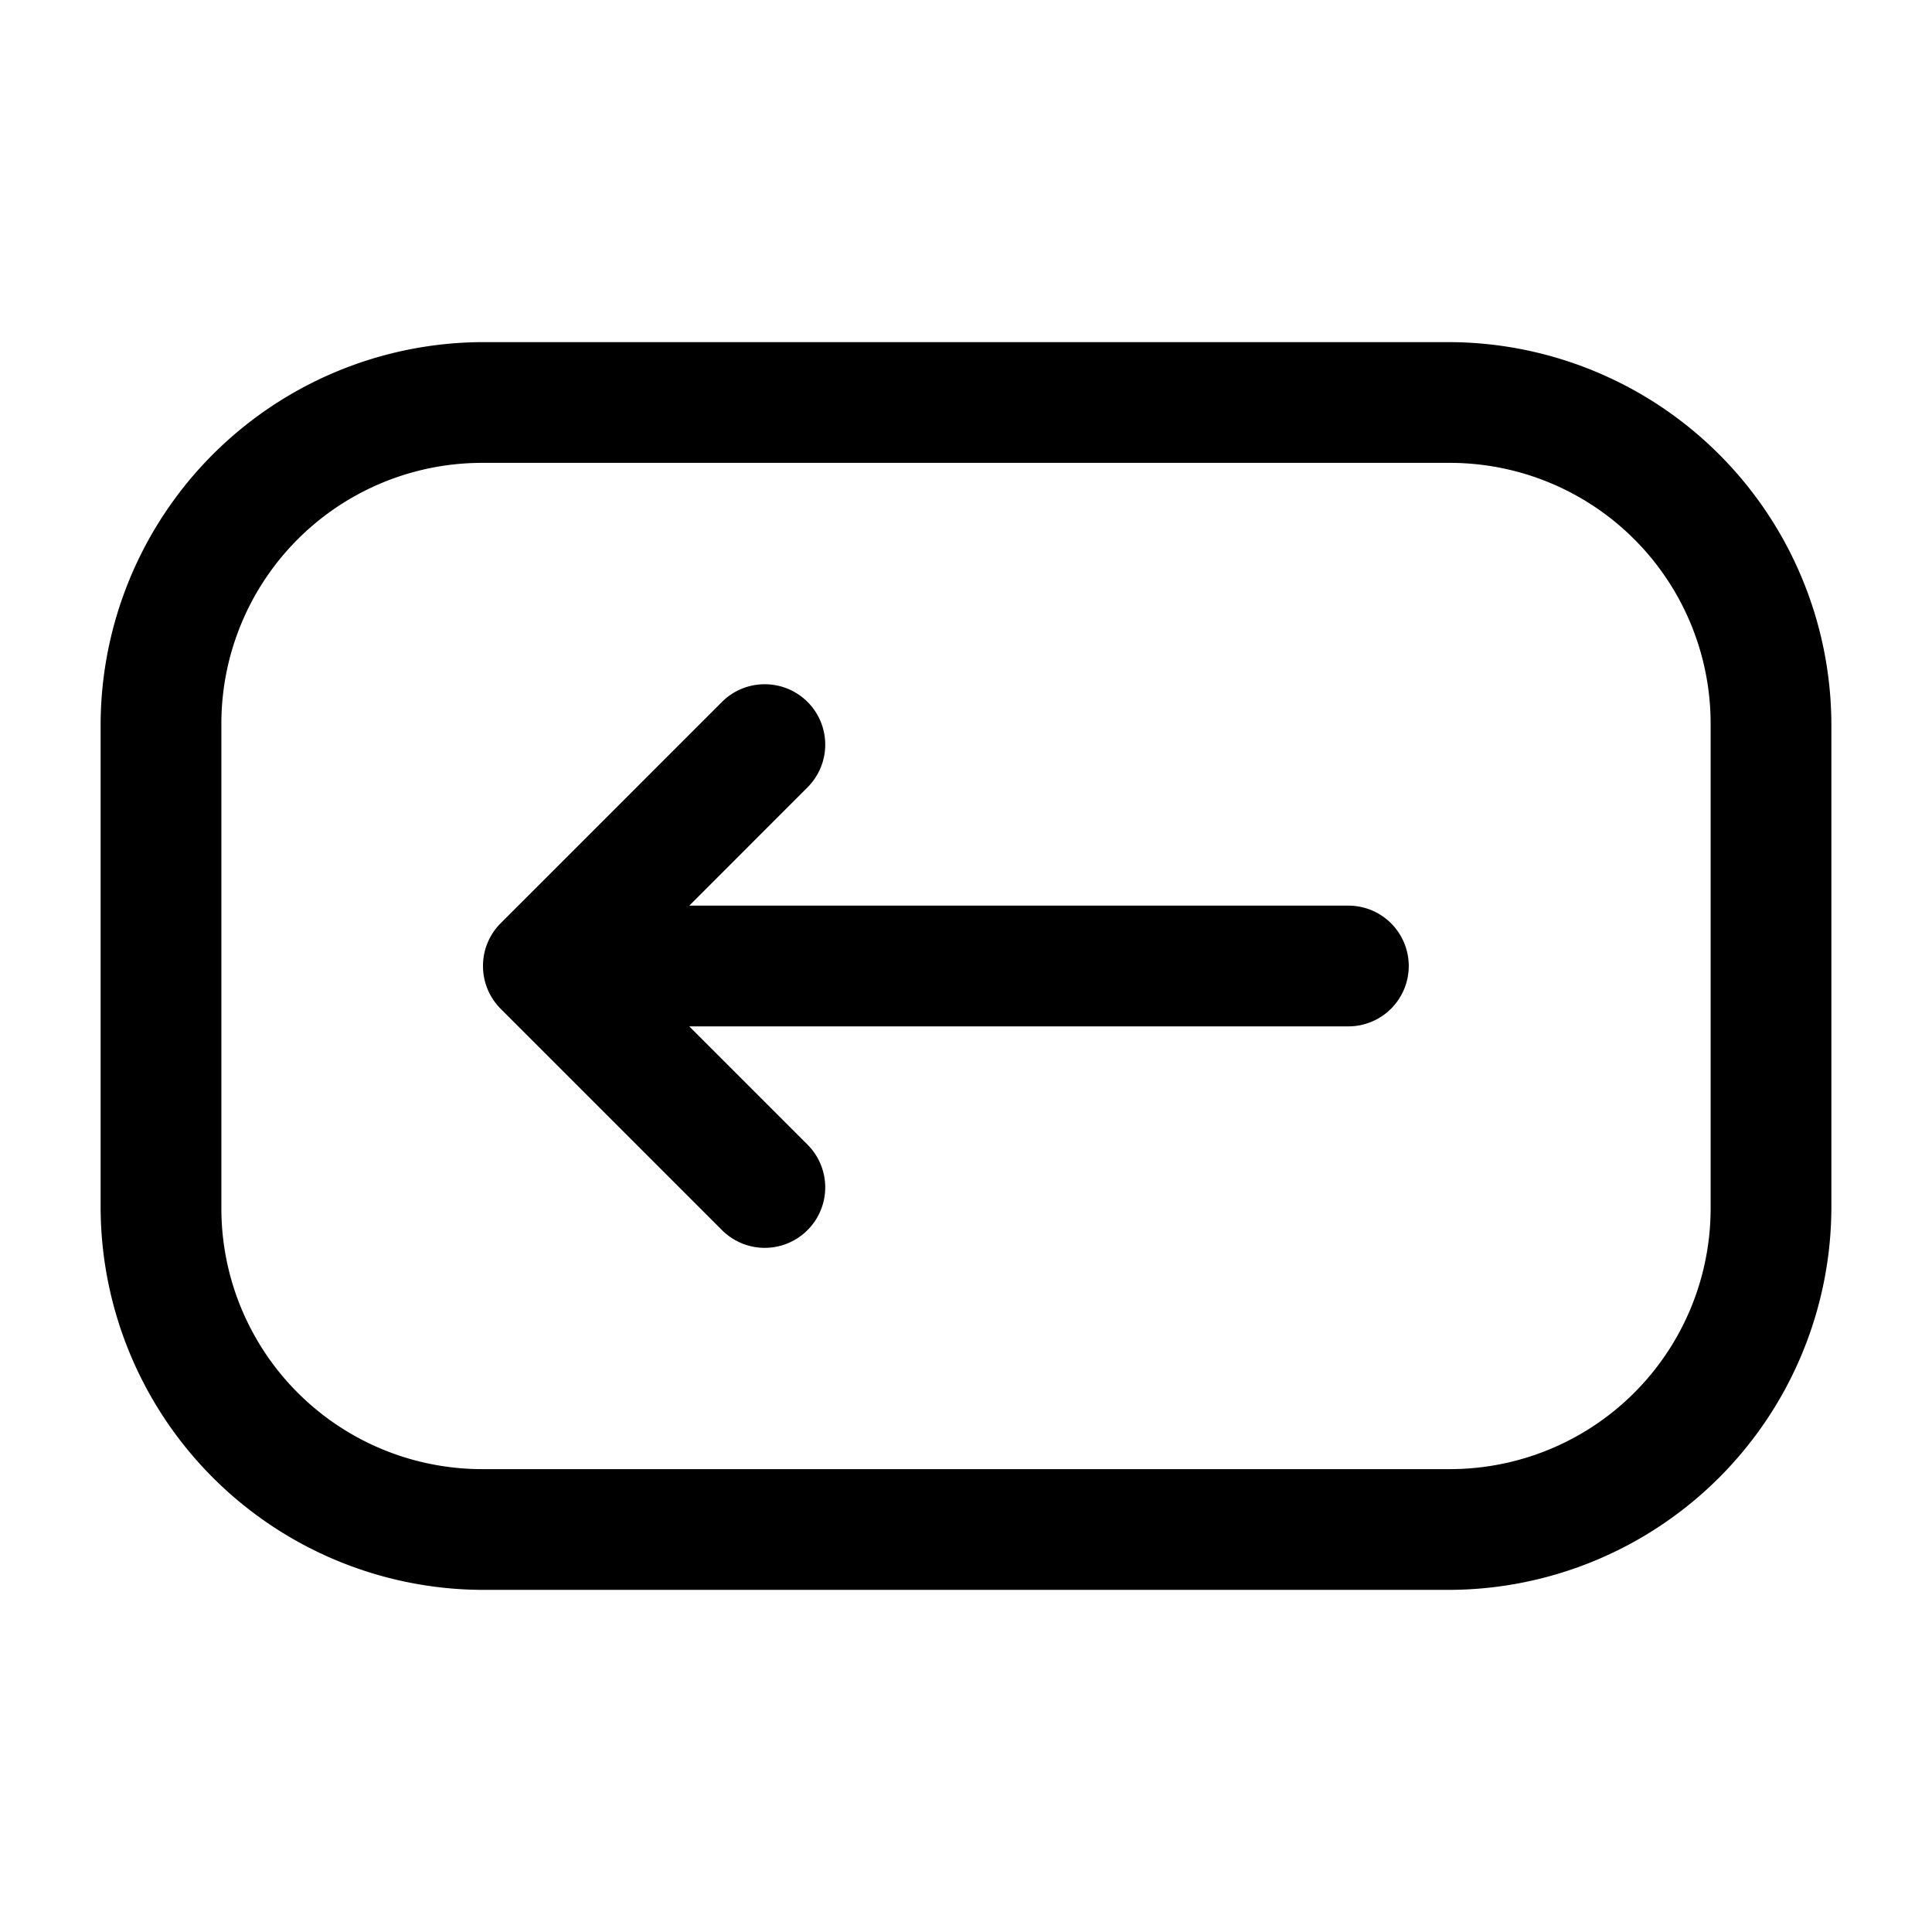 <svg xmlns="http://www.w3.org/2000/svg" width="24" height="24" fill="none" stroke-width="1.5" viewBox="0 0 24 24">
    <path d="M9.5 8.5a.75.75 0 0 0-.531.219l-2.75 2.75A.75.75 0 0 0 6 12a.75.75 0 0 0 .219.531l2.75 2.75a.75.75 0 0 0 1.062 0 .75.75 0 0 0 0-1.062L8.562 12.75h8.188a.75.75 0 0 0 .75-.75.75.75 0 0 0-.75-.75H8.563l1.468-1.469a.75.75 0 0 0 0-1.062A.75.75 0 0 0 9.5 8.5" style="color:#000;fill:currentColor;stroke-linecap:round;stroke-linejoin:round;-inkscape-stroke:none"/>
    <path d="M6 4.25A4.761 4.761 0 0 0 1.25 9v6A4.761 4.761 0 0 0 6 19.75h12A4.761 4.761 0 0 0 22.75 15V9A4.761 4.761 0 0 0 18 4.25Zm0 1.5h12A3.239 3.239 0 0 1 21.25 9v6A3.239 3.239 0 0 1 18 18.25H6A3.239 3.239 0 0 1 2.75 15V9A3.239 3.239 0 0 1 6 5.75" style="color:#000;fill:currentColor;-inkscape-stroke:none"/>
</svg>
